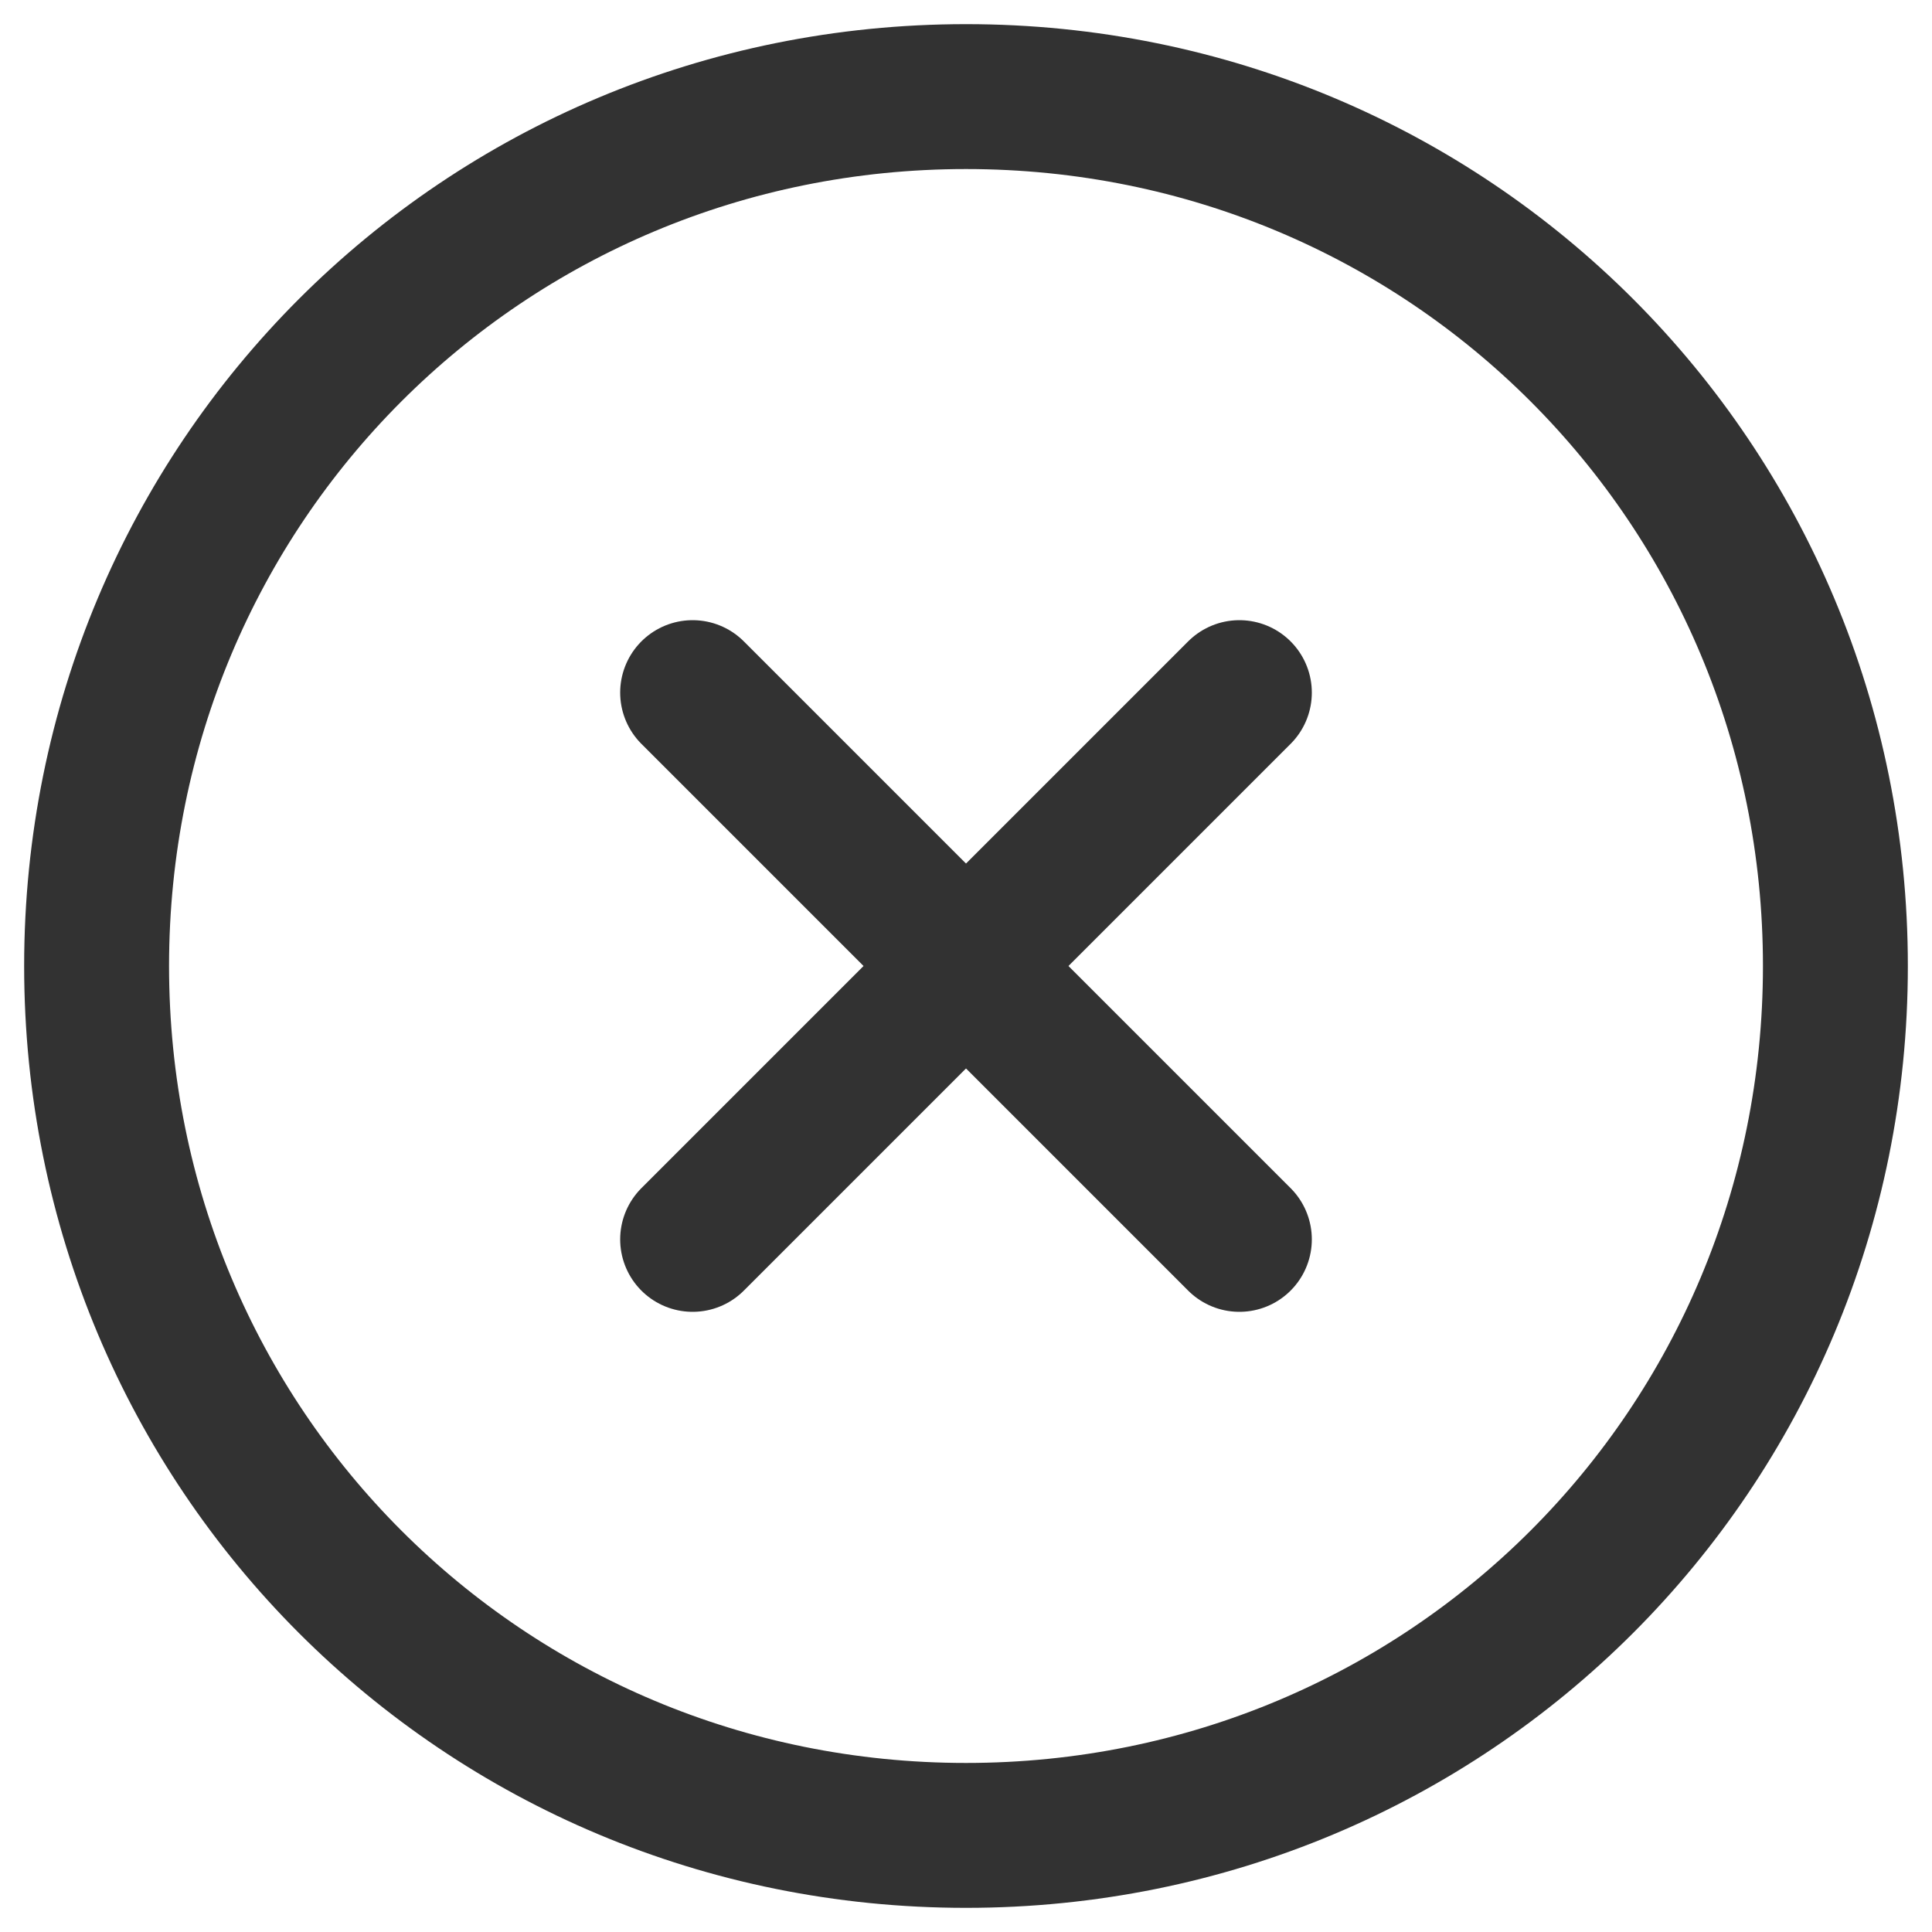 <svg xmlns="http://www.w3.org/2000/svg" width="20" height="20" viewBox="0 0 20 20"><g><g><path fill="none" stroke="#323232" stroke-linecap="round" stroke-linejoin="round" stroke-miterlimit="20" stroke-width="1.5" d="M12.83 7.17l-5.66 5.66"/></g><g><path fill="none" stroke="#323232" stroke-linecap="round" stroke-linejoin="round" stroke-miterlimit="20" stroke-width="1.5" d="M12.83 12.83L7.17 7.17"/></g><g><path fill="none" stroke="#323232" stroke-linecap="round" stroke-linejoin="round" stroke-miterlimit="20" stroke-width="1.5" d="M10 19v0c-5 0-9-4-9-9v0c0-5 4-9 9-9v0c5 0 9 4 9 9v0c0 5-4 9-9 9z"/></g></g></svg>